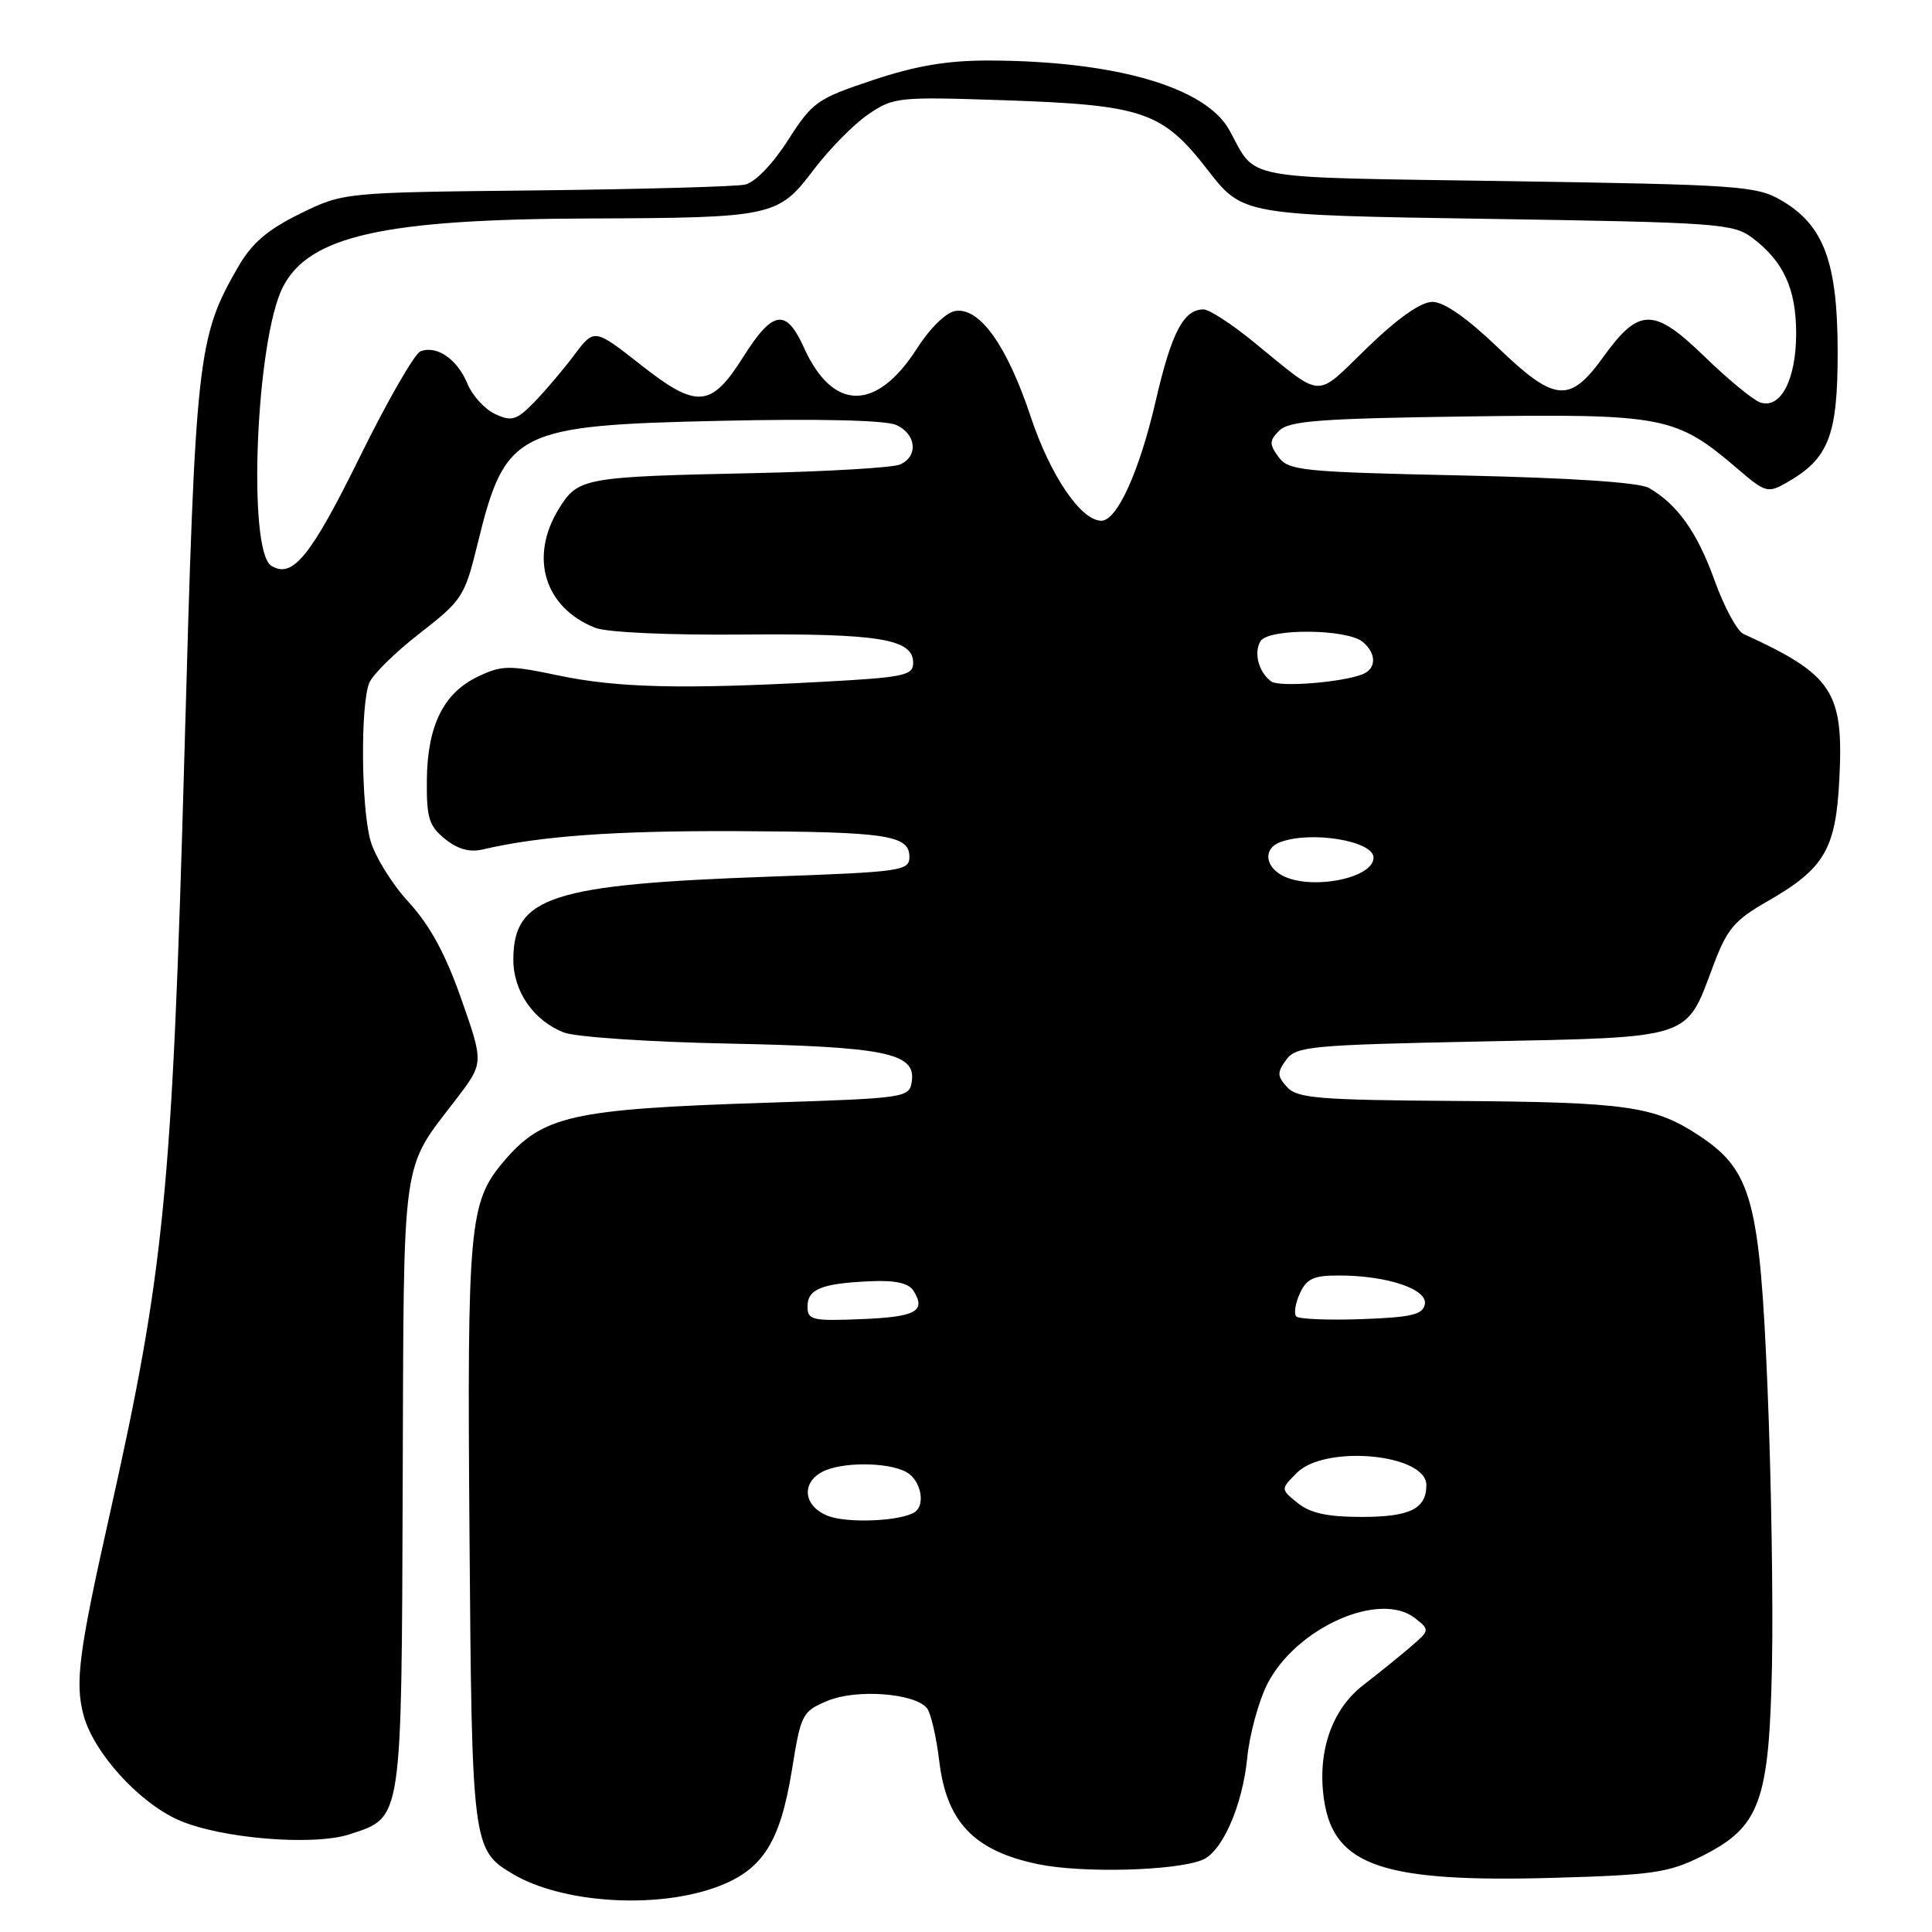 <?xml version="1.0" encoding="UTF-8" standalone="no"?>
<!DOCTYPE svg PUBLIC "-//W3C//DTD SVG 1.1//EN" "http://www.w3.org/Graphics/SVG/1.1/DTD/svg11.dtd" >
<svg xmlns="http://www.w3.org/2000/svg" xmlns:xlink="http://www.w3.org/1999/xlink" version="1.1" viewBox="0 0 256 256">
 <g >
 <path fill="currentColor"
d=" M 94.48 250.21 C 100.94 247.99 103.34 244.38 104.94 234.49 C 106.13 227.10 106.30 226.77 109.67 225.36 C 113.49 223.77 121.25 224.35 122.84 226.36 C 123.34 226.99 124.08 230.18 124.47 233.45 C 125.44 241.46 129.10 245.25 137.53 247.01 C 143.35 248.22 155.61 247.91 159.29 246.46 C 161.94 245.42 164.64 239.27 165.27 232.88 C 165.58 229.79 166.78 225.40 167.93 223.13 C 171.74 215.68 182.82 210.74 187.50 214.42 C 189.48 215.98 189.47 216.02 186.87 218.25 C 185.43 219.49 182.63 221.74 180.66 223.27 C 176.44 226.51 174.50 232.20 175.45 238.54 C 176.76 247.26 183.32 249.47 205.97 248.82 C 219.02 248.45 221.12 248.14 225.50 245.95 C 233.23 242.08 234.43 238.79 234.80 220.50 C 234.96 212.25 234.70 195.82 234.21 184.00 C 233.18 159.03 232.12 155.09 225.15 150.48 C 219.21 146.55 215.58 146.04 192.79 145.88 C 174.72 145.76 171.88 145.52 170.55 144.05 C 169.22 142.59 169.21 142.10 170.43 140.43 C 171.73 138.64 173.60 138.46 196.31 138.00 C 224.39 137.43 223.35 137.76 226.96 128.10 C 228.84 123.08 229.76 121.97 234.21 119.42 C 241.74 115.10 243.25 112.54 243.72 103.29 C 244.32 91.62 242.87 89.41 231.00 83.99 C 230.18 83.61 228.46 80.43 227.19 76.91 C 224.89 70.52 222.28 66.85 218.50 64.66 C 217.22 63.92 208.23 63.32 193.67 63.00 C 172.49 62.54 170.73 62.36 169.41 60.55 C 168.16 58.84 168.18 58.39 169.52 57.05 C 170.81 55.76 174.99 55.45 194.49 55.18 C 220.59 54.83 222.06 55.12 230.31 62.18 C 233.91 65.27 234.26 65.36 236.71 63.97 C 242.31 60.79 243.50 57.77 243.50 46.68 C 243.50 34.74 241.67 29.81 236.00 26.53 C 232.73 24.63 230.32 24.47 199.67 24.00 C 163.68 23.45 166.63 23.99 162.89 17.23 C 159.73 11.53 147.75 8.06 131.00 8.02 C 125.55 8.01 121.37 8.71 115.67 10.61 C 108.26 13.08 107.65 13.51 104.40 18.60 C 102.38 21.75 100.04 24.17 98.73 24.46 C 97.50 24.73 85.03 25.07 71.00 25.23 C 45.50 25.50 45.50 25.50 39.75 28.32 C 35.46 30.43 33.38 32.21 31.58 35.32 C 26.16 44.71 25.90 47.02 24.45 99.50 C 22.82 157.97 21.81 168.25 14.45 201.06 C 10.43 218.97 9.92 222.98 11.07 227.27 C 12.41 232.23 18.37 238.82 23.65 241.16 C 29.17 243.61 41.54 244.64 46.37 243.04 C 53.33 240.75 53.20 241.65 53.36 196.76 C 53.52 152.16 53.08 155.29 60.51 145.56 C 64.10 140.85 64.10 140.85 61.12 132.36 C 59.02 126.38 56.96 122.60 54.15 119.54 C 51.95 117.16 49.67 113.47 49.08 111.35 C 47.86 106.96 47.75 93.49 48.92 90.51 C 49.35 89.41 52.35 86.45 55.60 83.93 C 61.25 79.54 61.57 79.05 63.27 72.11 C 66.95 57.06 68.32 56.36 95.50 55.76 C 108.58 55.47 117.35 55.68 118.75 56.31 C 121.43 57.51 121.71 60.48 119.25 61.55 C 118.29 61.97 109.62 62.48 100.00 62.69 C 77.31 63.17 76.60 63.30 74.06 67.40 C 70.10 73.81 72.13 80.51 78.85 83.18 C 80.40 83.80 88.57 84.17 98.60 84.08 C 116.52 83.93 121.00 84.68 121.00 87.82 C 121.00 89.51 119.82 89.76 108.84 90.35 C 90.24 91.35 81.80 91.14 73.98 89.50 C 67.46 88.13 66.51 88.14 63.37 89.63 C 58.78 91.80 56.63 96.14 56.56 103.34 C 56.51 108.37 56.84 109.45 58.96 111.16 C 60.63 112.52 62.22 112.96 63.96 112.56 C 71.52 110.78 81.36 110.07 97.50 110.13 C 117.54 110.21 120.50 110.65 120.50 113.55 C 120.50 115.39 119.47 115.54 102.00 116.16 C 73.05 117.19 68.05 118.80 68.02 127.12 C 68.00 131.34 70.70 135.25 74.72 136.81 C 76.25 137.41 86.05 138.07 96.50 138.28 C 117.28 138.70 121.35 139.53 120.82 143.25 C 120.50 145.47 120.22 145.51 101.50 146.12 C 75.62 146.96 71.86 147.82 66.65 154.01 C 62.18 159.32 61.89 162.47 62.21 203.27 C 62.52 244.59 62.60 245.15 67.98 248.33 C 74.38 252.11 86.44 252.96 94.48 250.21 Z  M 109.75 200.88 C 106.52 199.65 106.09 196.56 108.93 195.04 C 111.42 193.70 117.58 193.70 120.07 195.04 C 122.02 196.08 122.71 199.45 121.15 200.40 C 119.26 201.57 112.32 201.86 109.75 200.88 Z  M 171.95 199.16 C 169.68 197.32 169.68 197.32 171.84 195.16 C 175.61 191.39 189.00 192.65 189.00 196.78 C 189.00 199.93 186.83 201.00 180.41 201.00 C 175.89 201.00 173.61 200.50 171.95 199.16 Z  M 107.00 173.11 C 107.00 170.80 108.89 170.05 115.39 169.77 C 118.63 169.62 120.40 170.02 121.04 171.03 C 122.75 173.74 121.38 174.50 114.17 174.79 C 107.60 175.06 107.00 174.92 107.00 173.11 Z  M 171.77 174.44 C 171.42 174.09 171.63 172.72 172.23 171.40 C 173.12 169.43 174.06 169.00 177.41 169.01 C 183.79 169.01 189.18 170.82 188.80 172.81 C 188.54 174.20 187.04 174.55 180.44 174.79 C 176.02 174.95 172.12 174.79 171.77 174.44 Z  M 169.75 115.92 C 167.57 114.65 167.48 112.41 169.58 111.61 C 173.66 110.04 182.00 111.41 182.00 113.64 C 182.00 116.45 173.40 118.05 169.75 115.92 Z  M 168.43 90.29 C 166.78 89.07 166.09 86.47 167.03 84.95 C 168.09 83.24 178.47 83.31 180.56 85.05 C 182.42 86.60 182.40 88.63 180.51 89.36 C 177.68 90.44 169.50 91.08 168.43 90.29 Z  M 35.95 74.97 C 32.75 72.99 33.93 44.91 37.50 38.00 C 40.99 31.25 50.85 29.05 78.00 28.95 C 102.40 28.86 103.12 28.71 107.79 22.52 C 109.86 19.79 113.11 16.48 115.02 15.17 C 118.39 12.87 118.97 12.81 133.00 13.28 C 151.49 13.91 154.01 14.77 160.01 22.50 C 164.66 28.50 164.66 28.50 197.08 29.00 C 227.52 29.47 229.66 29.62 232.17 31.50 C 236.32 34.62 238.00 38.27 238.00 44.18 C 238.00 50.31 235.94 54.26 233.22 53.32 C 232.28 52.99 228.95 50.25 225.84 47.23 C 219.14 40.73 217.18 40.73 212.46 47.28 C 208.00 53.48 206.04 53.31 198.51 46.08 C 194.41 42.15 191.34 40.00 189.81 40.00 C 188.28 40.00 185.24 42.13 181.16 46.08 C 174.10 52.90 175.54 52.98 166.04 45.25 C 163.17 42.91 160.22 41.00 159.48 41.00 C 156.82 41.00 155.24 44.03 153.12 53.20 C 150.97 62.49 148.01 69.00 145.94 69.00 C 143.23 69.00 139.17 63.02 136.57 55.20 C 133.44 45.81 129.84 40.74 126.62 41.20 C 125.38 41.37 123.26 43.44 121.50 46.18 C 116.13 54.57 110.34 54.52 106.53 46.07 C 104.16 40.82 102.41 41.08 98.50 47.27 C 94.23 54.05 92.35 54.20 84.92 48.35 C 78.75 43.51 78.75 43.51 76.12 47.00 C 74.68 48.93 72.29 51.74 70.82 53.26 C 68.46 55.68 67.83 55.88 65.64 54.88 C 64.26 54.25 62.59 52.43 61.93 50.83 C 60.59 47.59 57.88 45.72 55.72 46.55 C 54.94 46.85 51.33 53.12 47.71 60.48 C 41.17 73.75 38.77 76.71 35.95 74.97 Z "/>
</g>
</svg>